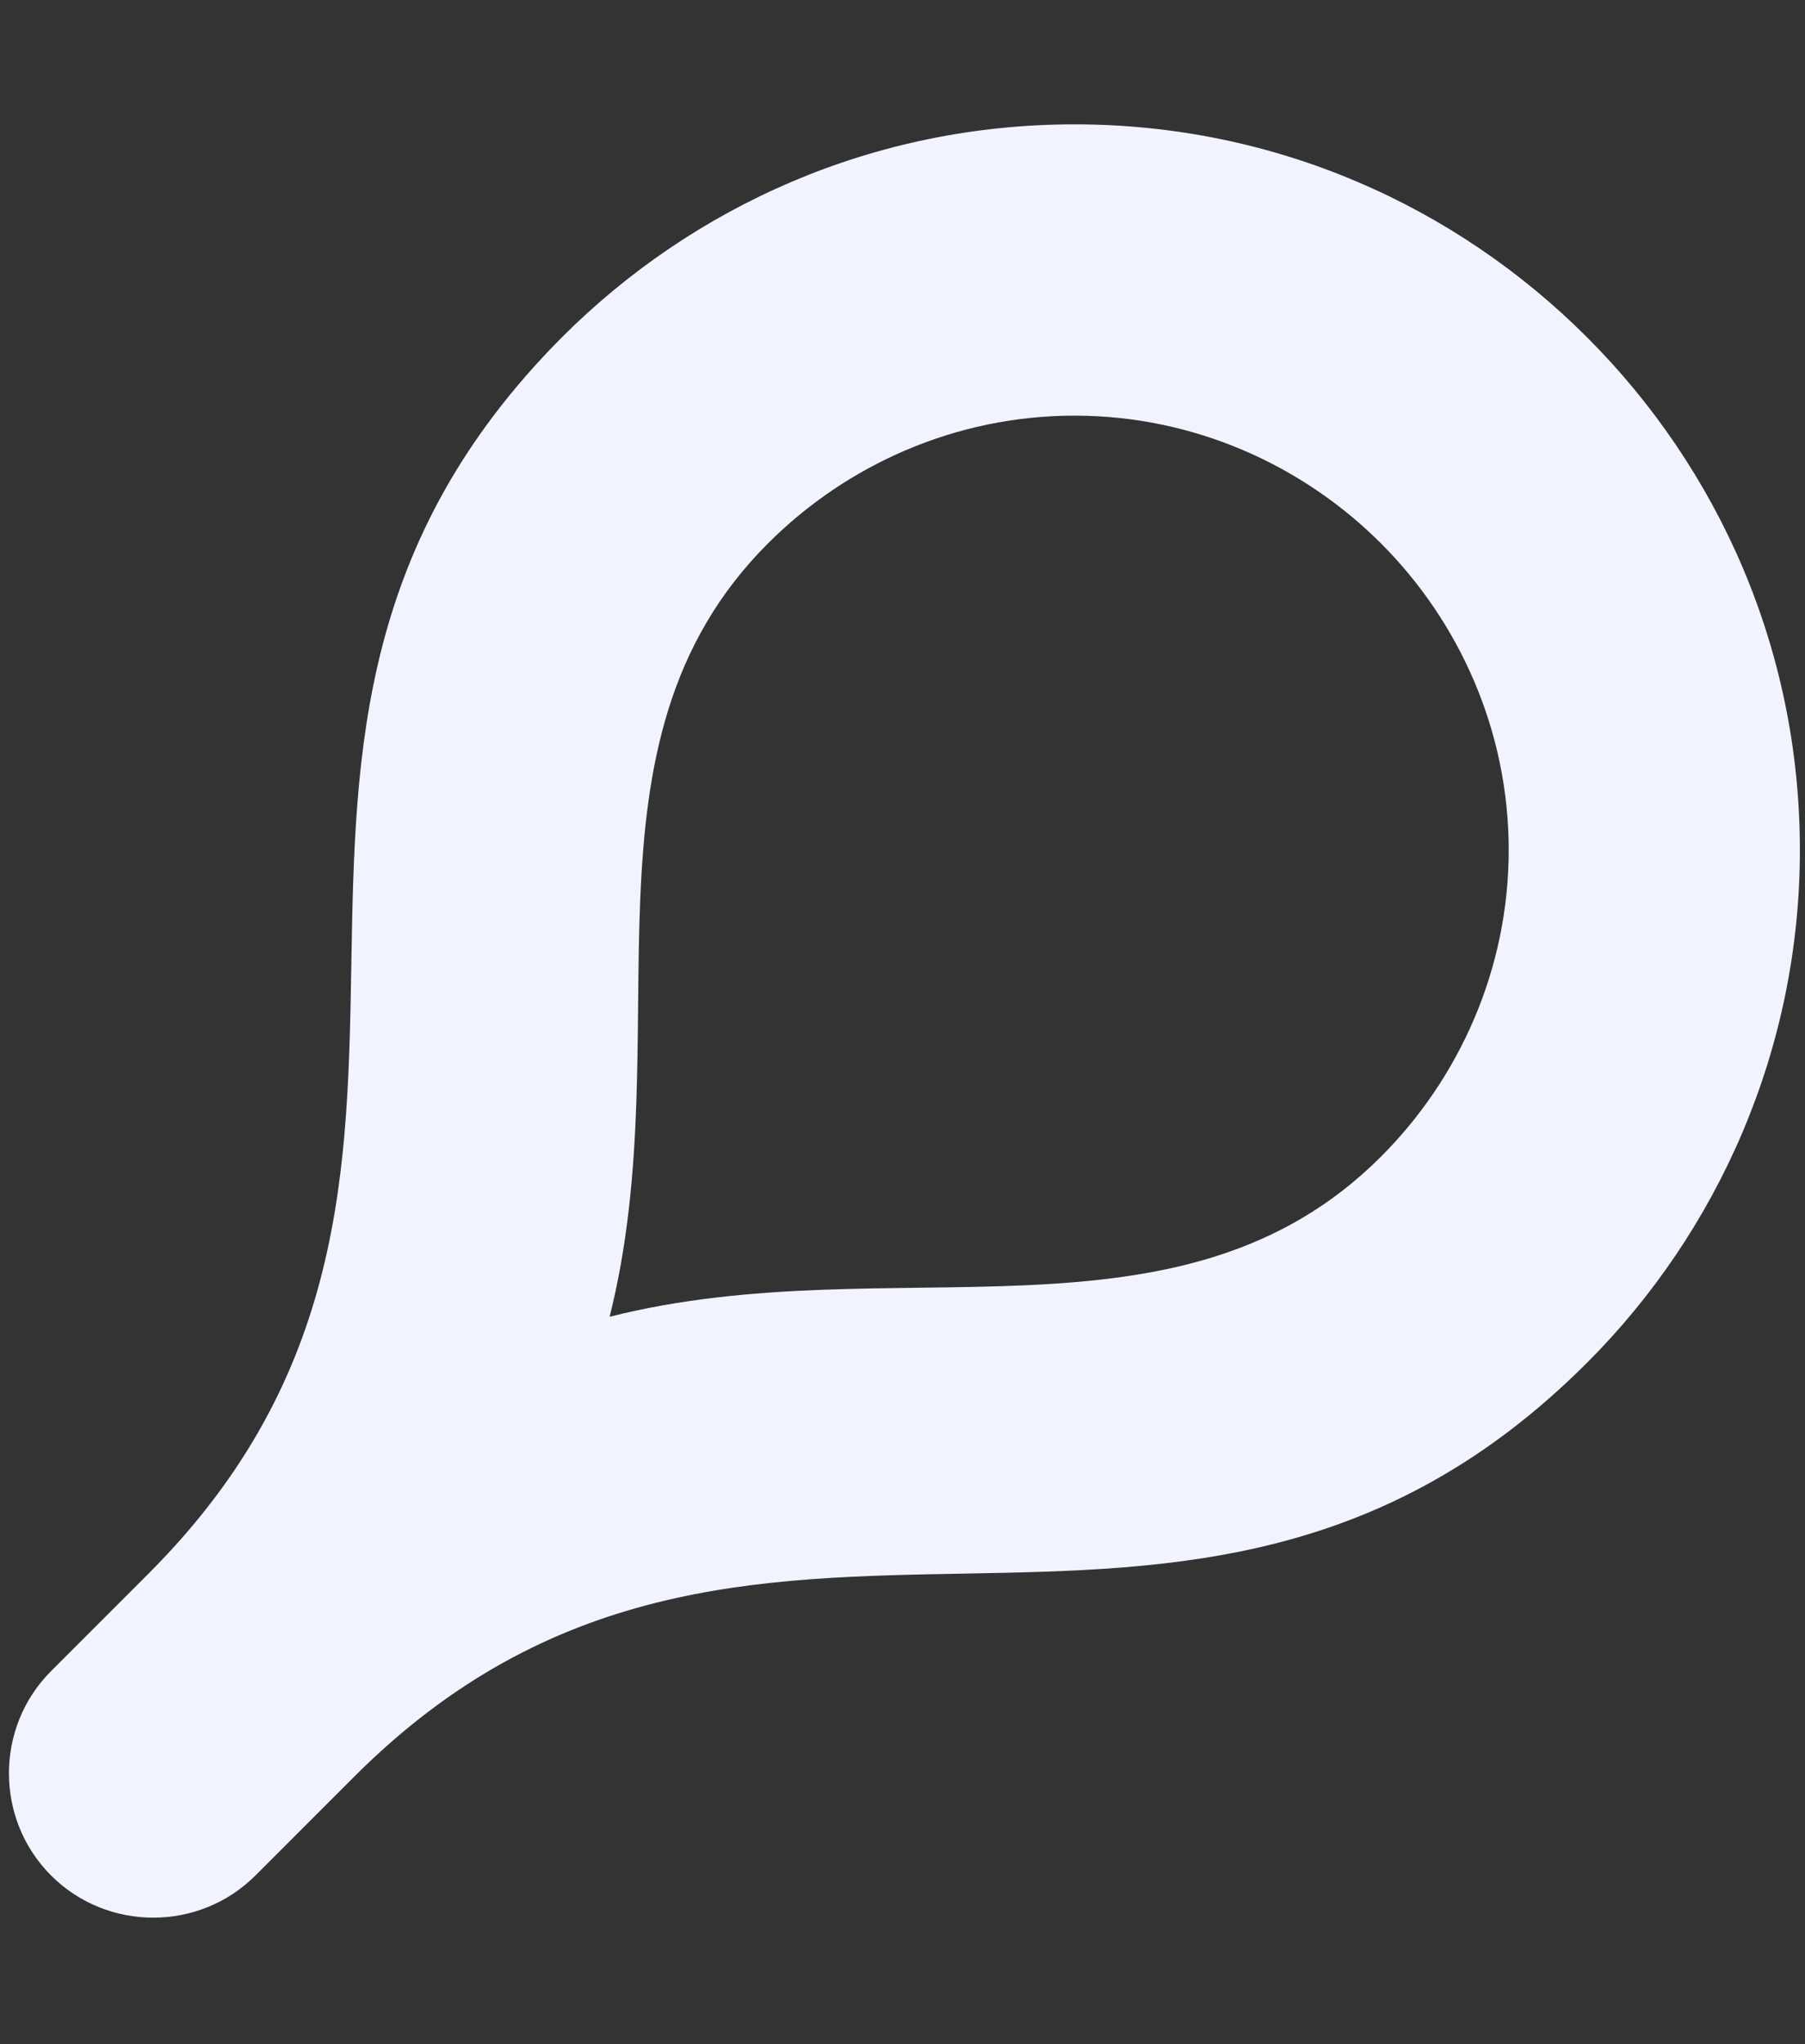 <?xml version="1.0" encoding="utf-8"?>
<!-- Generator: Adobe Illustrator 19.0.0, SVG Export Plug-In . SVG Version: 6.00 Build 0)  -->
<svg version="1.1" id="Layer_1" xmlns="http://www.w3.org/2000/svg" xmlns:xlink="http://www.w3.org/1999/xlink" x="0px" y="0px"
	 viewBox="39 -47 106 120" style="enable-background:new 39 -47 106 120;" xml:space="preserve">
<rect x="39" y="-47" width="106" height="120" fill="#333333" stroke="none"/>
<style type="text/css">
	.st0{fill-rule:evenodd;clip-rule:evenodd;fill:#F1F4FE;}
</style>
<path class="st0" d="M72-27.2c7.7-7.7,18.3-12.5,30.1-12.5s22.4,4.8,30.1,12.5c7.7,7.7,12.5,18.3,12.5,30.1
	c0,11.7-4.8,22.4-12.5,30.1c-23.7,23.7-49.3,1.2-72.4,24.3l0,0l-5.8,5.8c-3.3,3.3-8.7,3.3-12,0c-3.3-3.3-3.3-8.7,0-12l5.8-5.8
	C70.8,22.2,48.3-3.4,72-27.2L72-27.2z M120.1,20.9c4.6-4.6,7.5-11,7.5-18c0-7-2.9-13.4-7.5-18c-4.6-4.6-11-7.5-18-7.5
	s-13.4,2.9-18,7.5c-11.8,11.8-5.1,28.7-9.3,45.4C91.4,26.1,108.3,32.7,120.1,20.9z"/>
</svg>
